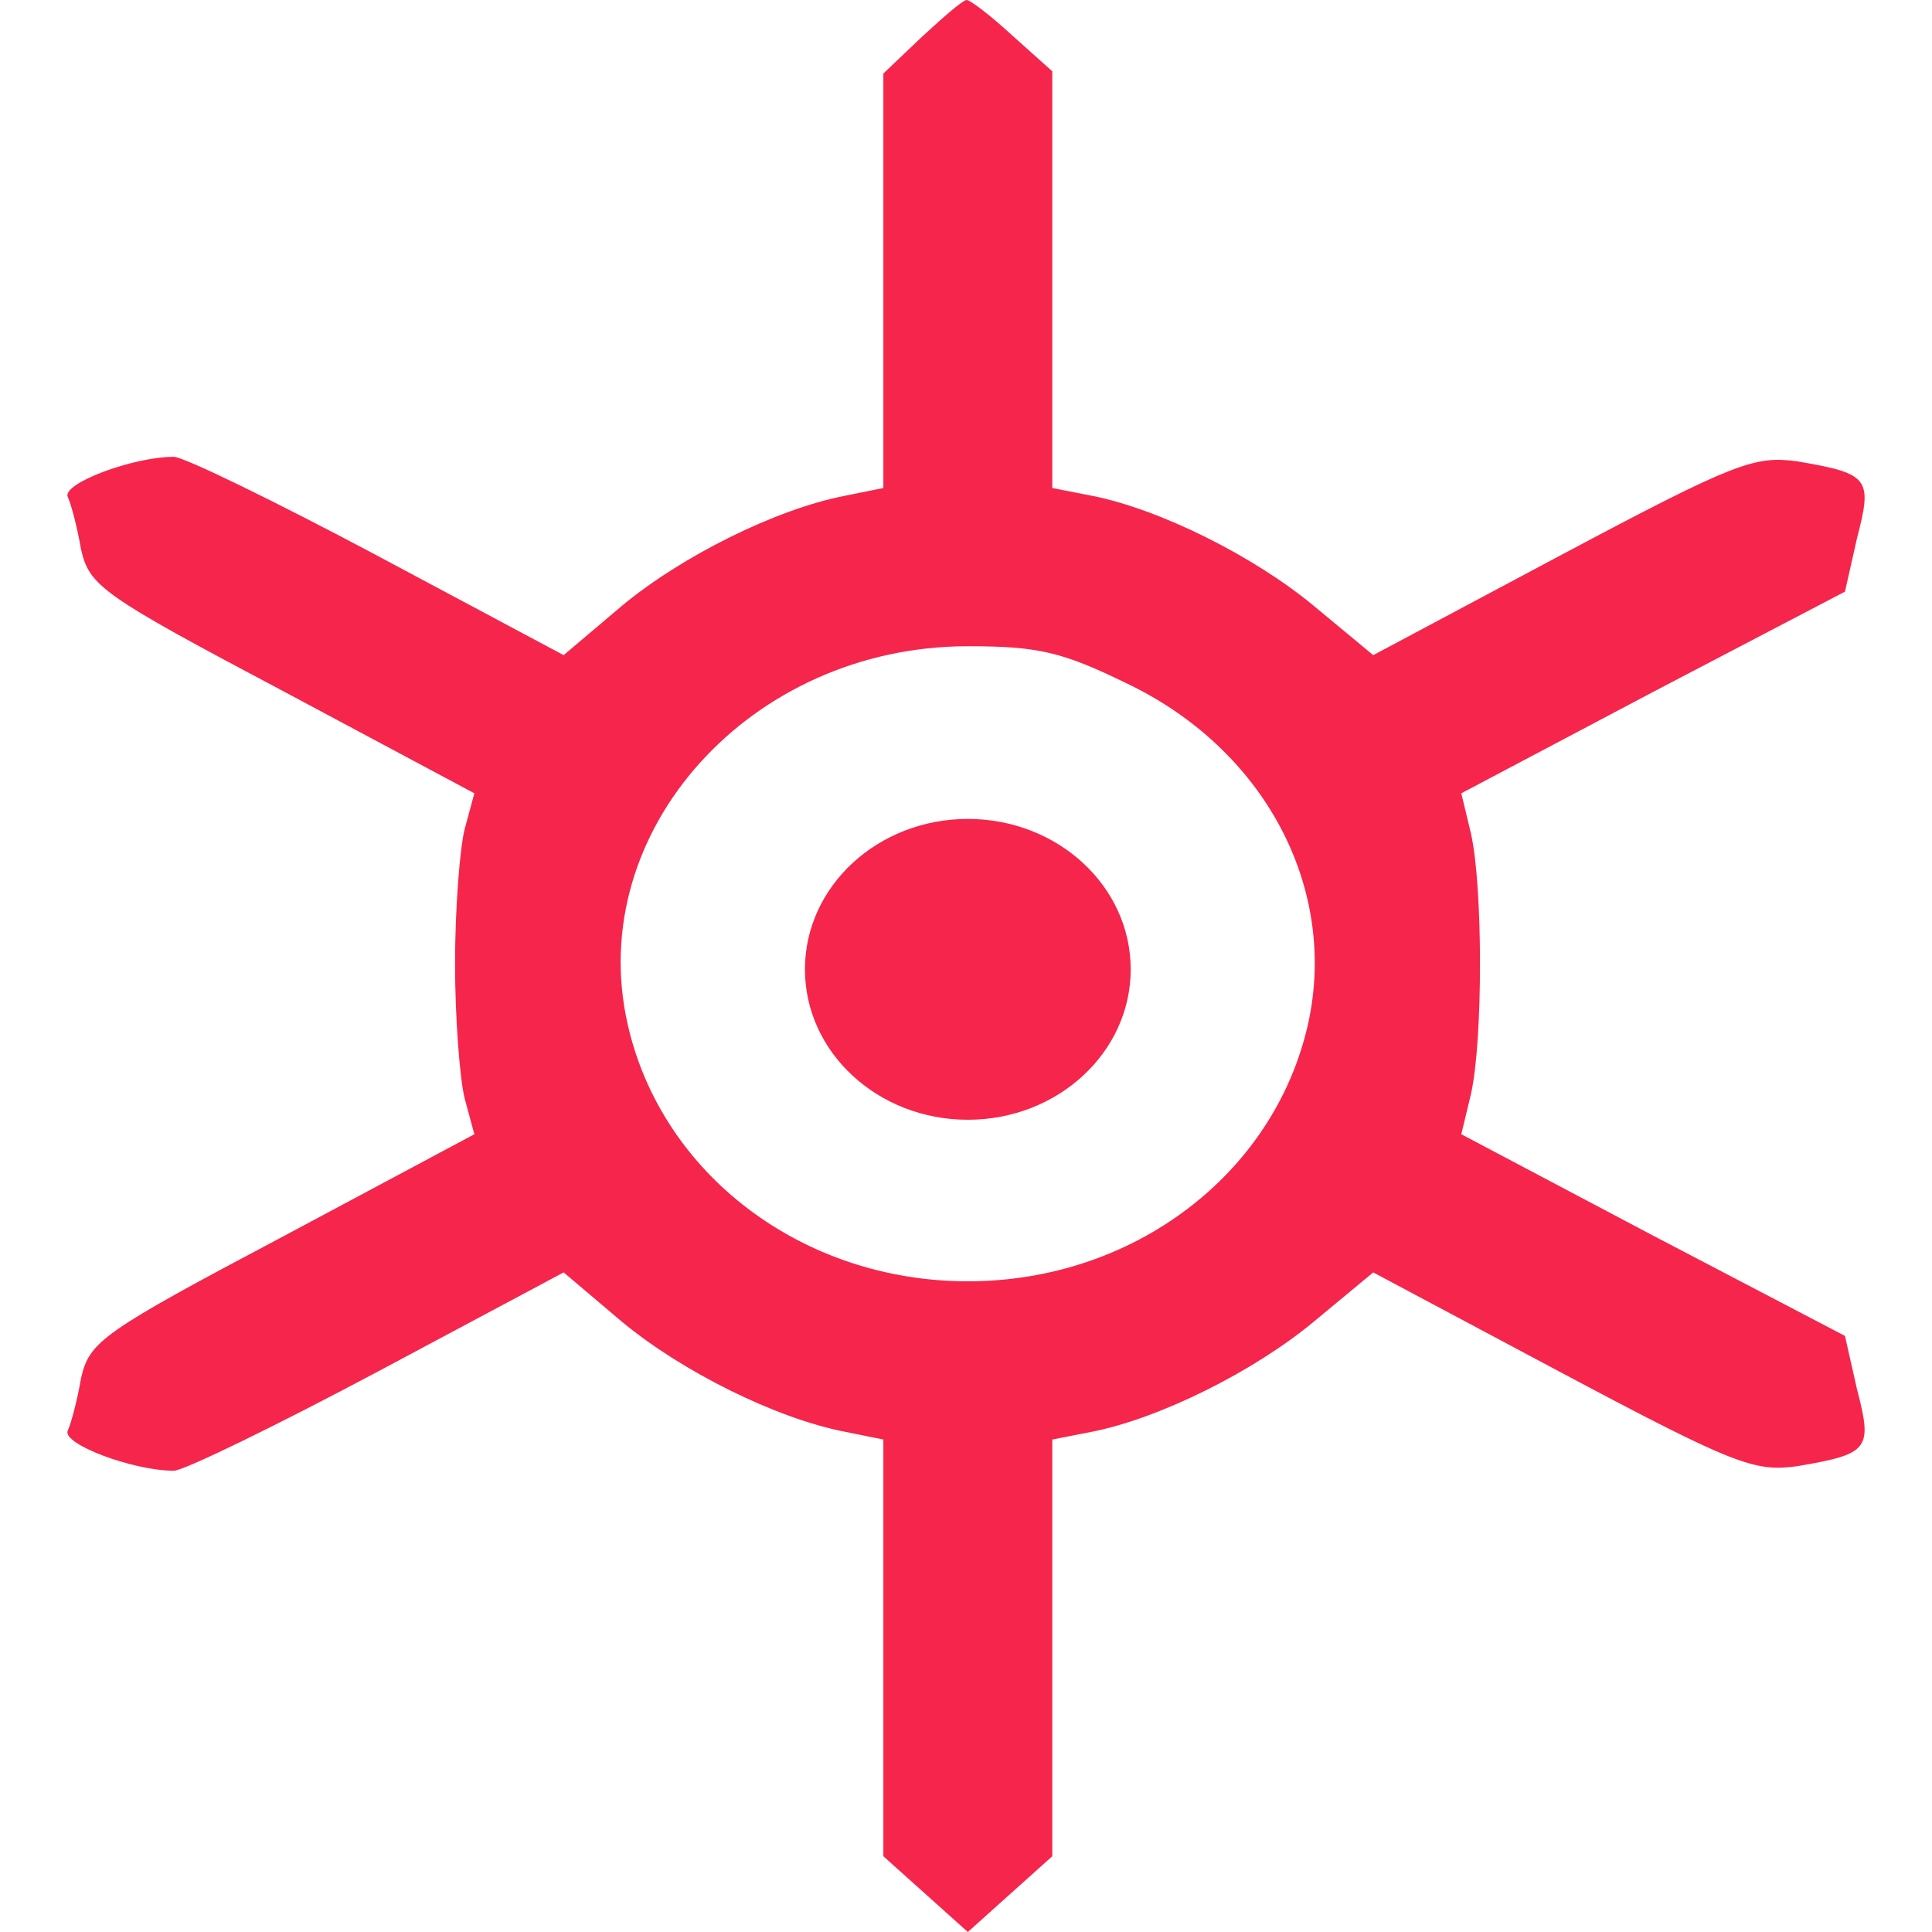 <svg width="150" height="150" viewBox="0 0 200 215" fill="none" xmlns="http://www.w3.org/2000/svg">
<path d="M95.101 4.092L90.804 8.183V31.246V54.308L86.508 55.176C78.855 56.664 68.382 61.871 61.668 67.451L55.224 72.907L34.547 61.871C23.134 55.796 12.93 50.836 11.855 50.836C7.29 50.836 -0.631 53.812 0.04 55.3C0.443 56.168 1.114 58.772 1.517 61.127C2.457 65.219 3.8 66.211 23.939 76.874L45.288 88.281L44.214 92.249C43.677 94.357 43.14 101.052 43.14 107.252C43.14 113.328 43.677 120.147 44.214 122.255L45.288 126.223L23.939 137.63C3.8 148.293 2.457 149.285 1.517 153.377C1.114 155.732 0.443 158.336 0.04 159.204C-0.631 160.692 7.29 163.668 11.855 163.668C12.93 163.668 23.134 158.708 34.547 152.633L55.224 141.597L61.668 147.053C68.382 152.633 78.855 157.84 86.508 159.328L90.804 160.196V183.382V206.569L95.504 210.784L100.203 215L104.902 210.784L109.602 206.569V183.382V160.196L114.032 159.328C121.551 157.84 132.024 152.633 138.737 147.053L145.317 141.597L166.262 152.757C185.597 163.048 187.745 163.792 192.444 163.172C200.5 161.808 200.903 161.312 199.157 154.616L197.815 148.665L176.466 137.506L155.118 126.223L156.192 121.759C157.535 115.807 157.535 98.697 156.192 92.745L155.118 88.281L176.466 76.998L197.815 65.839L199.157 59.888C200.903 53.192 200.5 52.696 192.444 51.332C187.745 50.712 185.597 51.456 166.262 61.747L145.317 72.907L138.737 67.451C132.024 61.871 121.551 56.664 114.032 55.176L109.602 54.308V31.122V7.935L105.171 3.968C102.754 1.736 100.471 1.90735e-06 100.069 1.90735e-06C99.666 1.90735e-06 97.518 1.86 95.101 4.092ZM117.792 76.006C133.233 83.322 141.423 98.821 138.066 113.948C134.307 130.686 118.597 142.589 100.203 142.589C81.808 142.589 66.099 130.686 62.34 113.948C57.506 92.497 76.035 71.915 100.203 71.915C107.99 71.915 110.676 72.535 117.792 76.006Z" fill="#F6254B"/>
<ellipse cx="100.203" cy="107.872" rx="18.126" ry="16.739" fill="#F6254B"/>
</svg>
